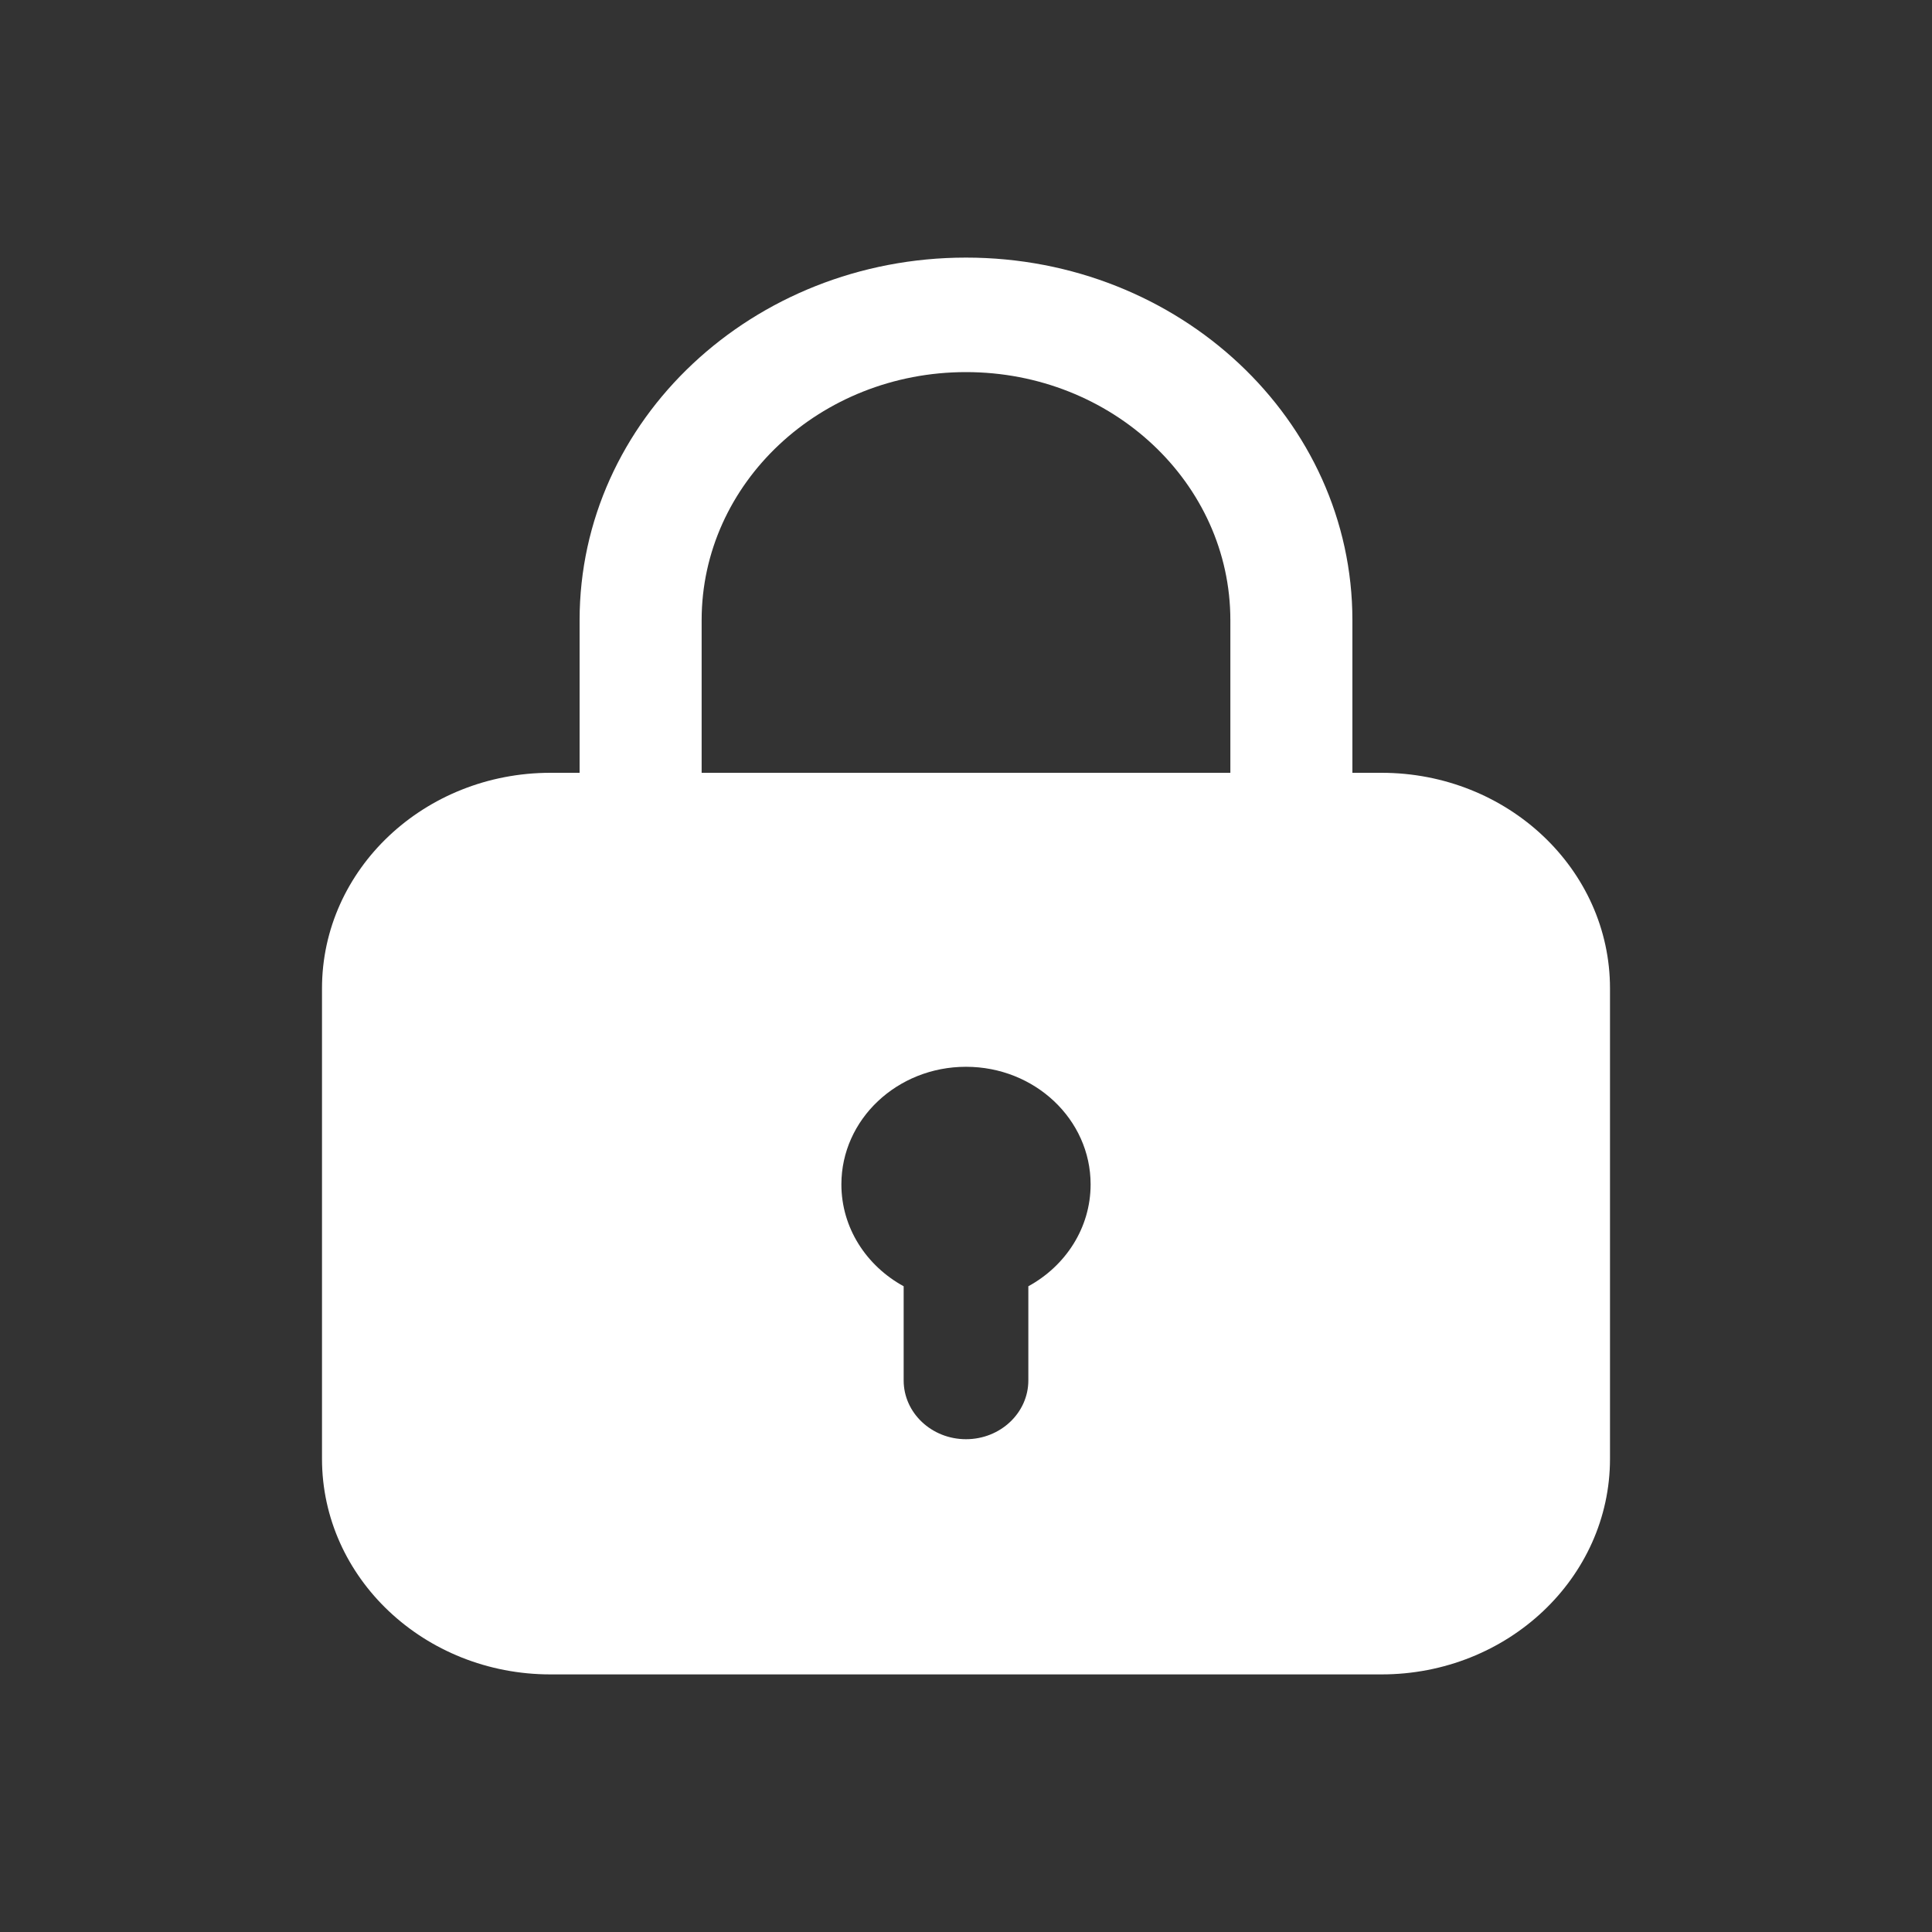 <?xml version="1.0" encoding="UTF-8"?>
<svg width="30px" height="30px" viewBox="0 0 30 30" version="1.1" xmlns="http://www.w3.org/2000/svg" xmlns:xlink="http://www.w3.org/1999/xlink">
    <rect x="0" y="0" width="30" height="30" fill="#333333" stroke="none"/>
    <!-- Generator: Sketch 55.2 (78181) - https://sketchapp.com -->
    <title>跑步页/锁定/小/白</title>
    <desc>Created with Sketch.</desc>
    <g id="icon/基本" stroke="none" stroke-width="1" fill="none" fill-rule="evenodd">
        <g id="跑步页/锁定/小/白" fill="#FFFFFF">
            <path d="M9,12 L9,9.63 C9,6.52 11.686,4 15,4 C18.314,4 21,6.52 21,9.63 L21,12 L21.452,12 C23.411,12 25,13.499 25,15.348 L25,22.652 C25,24.501 23.411,26 21.452,26 L8.548,26 C6.589,26 5,24.501 5,22.652 L5,15.348 C5,13.499 6.589,12 8.548,12 L9,12 Z M10.895,12 L19.105,12 L19.105,9.63 C19.105,7.502 17.267,5.778 15,5.778 C12.733,5.778 10.895,7.502 10.895,9.63 L10.895,12 Z M15.968,19.973 C16.546,19.657 16.935,19.067 16.935,18.391 C16.935,17.383 16.069,16.565 15,16.565 C13.931,16.565 13.065,17.383 13.065,18.391 C13.065,19.067 13.454,19.657 14.032,19.973 L14.032,21.435 C14.032,21.939 14.466,22.348 15,22.348 C15.534,22.348 15.968,21.939 15.968,21.435 L15.968,19.973 Z" id="形状结合"></path>
        </g>
    </g>
</svg>